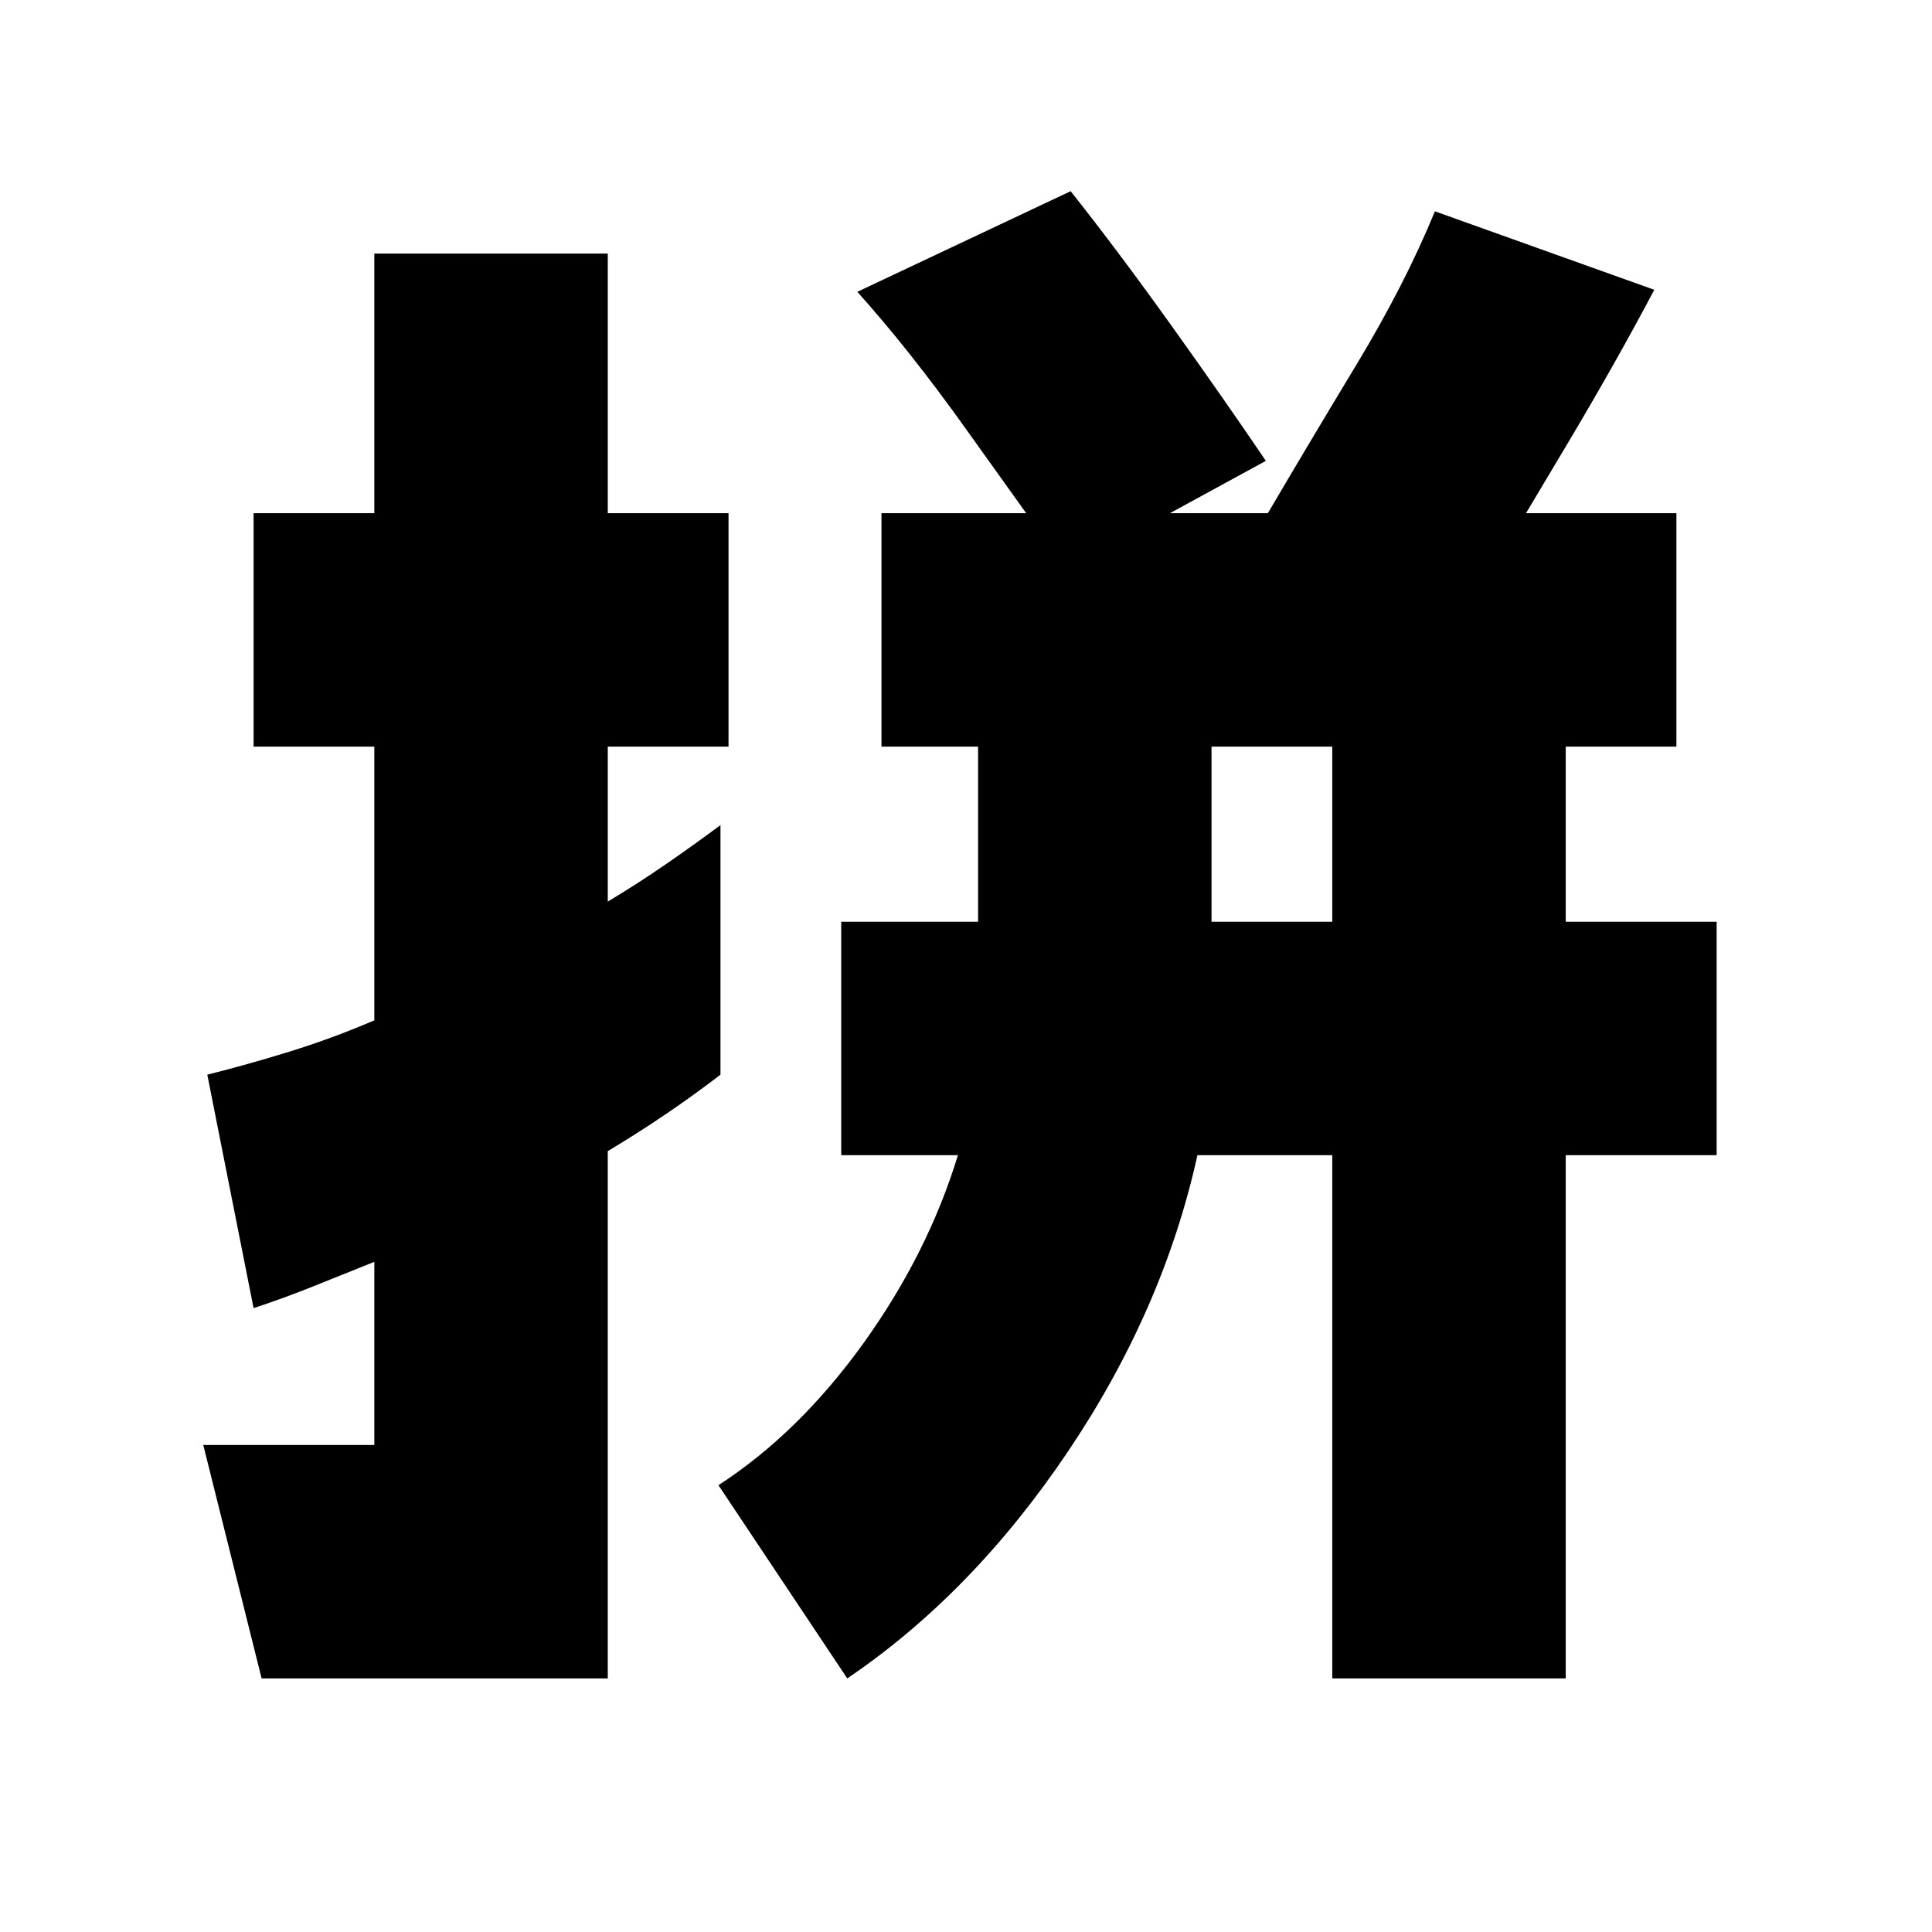 <svg xmlns="http://www.w3.org/2000/svg" height="24" viewBox="0 -960 960 960" width="24"><path d="M602-502h60v-87h-60v87ZM130-126l-29-116h85v-91q-15.938 6.44-30.938 12.42-15 5.98-29.062 10.58l-23-116q20-5 41-11.5t42-15.5v-136h-60v-116h60v-129h116v129h60v116h-60v77q15-9 29-18.667 14-9.666 27-19.333v124q-13 10-27 19.5T302-388v262H130Zm291 0-64-96q40-26 72-70.5t47-93.5h-58v-116h68v-87h-48v-116h395v116h-55v87h75v116h-75v260H662v-260h-67q-17 77-64.5 147.5T421-126Zm311-535-102-44q19.821-33.75 43.978-73.75 24.156-40 39.022-76.25l109 39q-19 36-43.912 77.777Q753.175-696.447 732-661Zm-202-16q-23-32-50.5-70.5T426-815l106-50q23.186 29.247 49.593 66.123Q608-762 629-731l-99 54Z"/></svg>